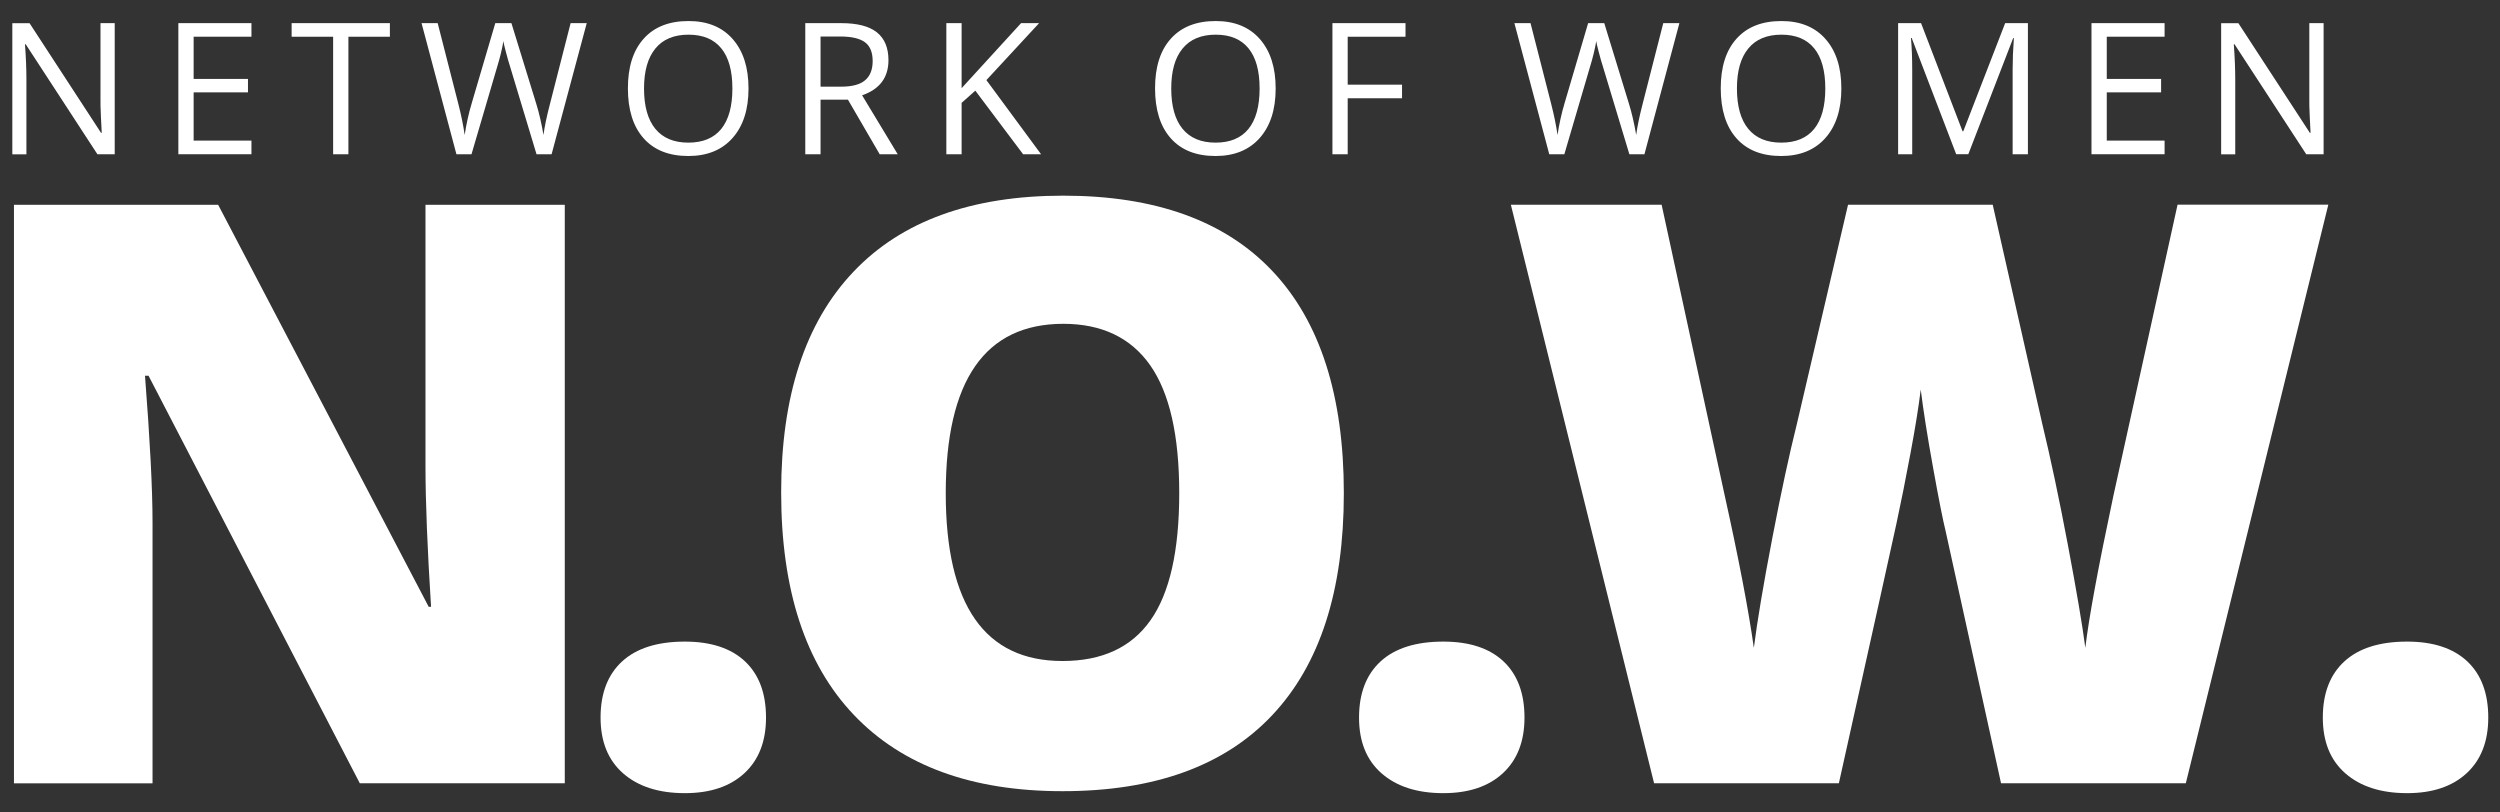 <?xml version="1.0" encoding="utf-8"?>
<!-- Generator: Adobe Illustrator 23.0.4, SVG Export Plug-In . SVG Version: 6.00 Build 0)  -->
<svg version="1.1" id="Layer_1" xmlns="http://www.w3.org/2000/svg" xmlns:xlink="http://www.w3.org/1999/xlink" x="0px" y="0px"
	 viewBox="0 0 381.39 123.91" style="enable-background:new 0 0 381.39 123.91;" xml:space="preserve">
<rect x="0" y="0" width="381.39" height="123.91" fill="#333333" stroke="none"/>
<style type="text/css">
	.st0{fill:#FFFFFF;}
</style>
<g>
	<g>
		<path class="st0" d="M86.16,119.49H54.89L22.66,57.32h-0.54c0.76,9.78,1.15,17.24,1.15,22.4v39.78H2.13V31.24h31.15L65.4,92.57
			h0.36c-0.56-8.89-0.85-16.04-0.85-21.43v-39.9h21.25V119.49z"/>
		<path class="st0" d="M91.62,109.47c0-3.7,1.1-6.56,3.29-8.57c2.19-2.01,5.38-3.02,9.57-3.02c3.98,0,7.04,1.01,9.18,3.02
			c2.13,2.01,3.2,4.87,3.2,8.57c0,3.62-1.1,6.45-3.29,8.48c-2.19,2.03-5.22,3.05-9.09,3.05c-3.98,0-7.12-1.01-9.42-3.02
			C92.77,115.97,91.62,113.14,91.62,109.47z"/>
		<path class="st0" d="M205.01,75.24c0,14.85-3.64,26.14-10.93,33.87c-7.28,7.73-17.95,11.59-31.99,11.59
			c-13.84,0-24.46-3.88-31.84-11.65c-7.39-7.77-11.08-19.08-11.08-33.93c0-14.69,3.67-25.91,11.02-33.65
			c7.34-7.75,18.02-11.62,32.02-11.62c14.04,0,24.69,3.84,31.93,11.53C201.39,49.07,205.01,60.36,205.01,75.24z M144.28,75.24
			c0,17.06,5.94,25.6,17.81,25.6c6.04,0,10.51-2.07,13.43-6.22c2.92-4.14,4.38-10.6,4.38-19.38c0-8.81-1.48-15.32-4.44-19.53
			c-2.96-4.2-7.38-6.31-13.25-6.31C150.26,49.41,144.28,58.02,144.28,75.24z"/>
		<path class="st0" d="M207.33,109.47c0-3.7,1.1-6.56,3.29-8.57c2.19-2.01,5.38-3.02,9.57-3.02c3.98,0,7.04,1.01,9.18,3.02
			c2.13,2.01,3.2,4.87,3.2,8.57c0,3.62-1.1,6.45-3.29,8.48c-2.19,2.03-5.22,3.05-9.09,3.05c-3.98,0-7.12-1.01-9.42-3.02
			S207.33,113.14,207.33,109.47z"/>
		<path class="st0" d="M354.36,109.47c0-3.7,1.1-6.56,3.29-8.57c2.19-2.01,5.38-3.02,9.57-3.02c3.98,0,7.04,1.01,9.18,3.02
			c2.13,2.01,3.2,4.87,3.2,8.57c0,3.62-1.1,6.45-3.29,8.48c-2.19,2.03-5.22,3.05-9.09,3.05c-3.98,0-7.12-1.01-9.42-3.02
			S354.36,113.14,354.36,109.47z"/>
		<path class="st0" d="M333.46,119.49h-28.19l-8.45-38.45c-0.4-1.61-1.04-4.81-1.9-9.6c-0.87-4.79-1.5-8.79-1.9-12.01
			c-0.32,2.62-0.84,5.87-1.57,9.75c-0.72,3.88-1.44,7.45-2.14,10.71c-0.7,3.26-3.63,16.46-8.78,39.6h-28.19l-21.85-88.26h23
			l9.6,44.25c2.17,9.78,3.66,17.57,4.47,23.36c0.52-4.1,1.46-9.68,2.81-16.72c1.35-7.04,2.61-12.88,3.77-17.51l7.79-33.38H304
			l7.55,33.38c1.29,5.35,2.6,11.53,3.92,18.53s2.21,12.23,2.66,15.69c0.52-4.47,1.95-12.21,4.29-23.24l9.78-44.37h23L333.46,119.49z
			"/>
	</g>
	<g>
		<path class="st0" d="M17.51,23.53h-2.65L3.92,6.75H3.81c0.15,1.97,0.22,3.78,0.22,5.42v11.37H1.88v-20h2.63l10.9,16.72h0.11
			c-0.02-0.25-0.06-1.04-0.12-2.37c-0.06-1.34-0.09-2.29-0.07-2.87V3.53h2.17V23.53z"/>
		<path class="st0" d="M38.36,23.53H27.21v-20h11.15V5.6h-8.82v6.44h8.29v2.05h-8.29v7.36h8.82V23.53z"/>
		<path class="st0" d="M53.15,23.53h-2.33V5.6h-6.33V3.53h14.99V5.6h-6.33V23.53z"/>
		<path class="st0" d="M84.15,23.53h-2.3l-4.04-13.39c-0.19-0.59-0.41-1.34-0.64-2.24c-0.24-0.9-0.36-1.44-0.37-1.63
			c-0.2,1.2-0.52,2.52-0.96,3.95l-3.91,13.31h-2.3l-5.32-20h2.46l3.16,12.35c0.44,1.73,0.76,3.3,0.96,4.71
			c0.25-1.67,0.61-3.3,1.09-4.9l3.58-12.16h2.46L81.8,15.8c0.44,1.41,0.81,3.01,1.11,4.79c0.17-1.29,0.5-2.87,0.99-4.73l3.15-12.33
			h2.46L84.15,23.53z"/>
		<path class="st0" d="M114.19,13.5c0,3.2-0.81,5.72-2.43,7.55c-1.62,1.83-3.87,2.75-6.75,2.75c-2.95,0-5.22-0.9-6.82-2.7
			c-1.6-1.8-2.4-4.34-2.4-7.63c0-3.26,0.8-5.78,2.41-7.57c1.6-1.79,3.88-2.69,6.84-2.69c2.87,0,5.12,0.91,6.73,2.74
			C113.38,7.78,114.19,10.29,114.19,13.5z M98.25,13.5c0,2.71,0.58,4.76,1.73,6.16c1.15,1.4,2.83,2.1,5.03,2.1
			c2.22,0,3.89-0.7,5.02-2.09c1.13-1.4,1.7-3.45,1.7-6.17c0-2.69-0.56-4.73-1.69-6.12c-1.13-1.39-2.79-2.09-5-2.09
			c-2.22,0-3.9,0.7-5.05,2.1C98.83,8.8,98.25,10.83,98.25,13.5z"/>
		<path class="st0" d="M125.18,15.21v8.32h-2.33v-20h5.49c2.45,0,4.27,0.47,5.44,1.41c1.17,0.94,1.76,2.35,1.76,4.24
			c0,2.65-1.34,4.43-4.02,5.36l5.43,8.99h-2.75l-4.84-8.32H125.18z M125.18,13.22h3.19c1.64,0,2.85-0.33,3.61-0.98
			c0.77-0.65,1.15-1.63,1.15-2.93c0-1.32-0.39-2.28-1.17-2.86c-0.78-0.58-2.03-0.88-3.76-0.88h-3.02V13.22z"/>
		<path class="st0" d="M158.82,23.53h-2.74l-7.29-9.7l-2.09,1.86v7.84h-2.33v-20h2.33v9.92l9.07-9.92h2.75l-8.04,8.69L158.82,23.53z
			"/>
		<path class="st0" d="M194.61,13.5c0,3.2-0.81,5.72-2.43,7.55c-1.62,1.83-3.87,2.75-6.75,2.75c-2.95,0-5.22-0.9-6.82-2.7
			c-1.6-1.8-2.4-4.34-2.4-7.63c0-3.26,0.8-5.78,2.41-7.57c1.61-1.79,3.88-2.69,6.84-2.69c2.87,0,5.12,0.91,6.73,2.74
			C193.8,7.78,194.61,10.29,194.61,13.5z M178.68,13.5c0,2.71,0.58,4.76,1.73,6.16c1.15,1.4,2.83,2.1,5.03,2.1
			c2.22,0,3.89-0.7,5.02-2.09c1.13-1.4,1.7-3.45,1.7-6.17c0-2.69-0.56-4.73-1.69-6.12c-1.13-1.39-2.79-2.09-5-2.09
			c-2.22,0-3.9,0.7-5.05,2.1C179.25,8.8,178.68,10.83,178.68,13.5z"/>
		<path class="st0" d="M205.6,23.53h-2.33v-20h11.15V5.6h-8.82v7.32h8.29v2.07h-8.29V23.53z"/>
		<path class="st0" d="M250.87,23.53h-2.3l-4.04-13.39c-0.19-0.59-0.41-1.34-0.64-2.24c-0.24-0.9-0.36-1.44-0.37-1.63
			c-0.2,1.2-0.52,2.52-0.96,3.95l-3.91,13.31h-2.3l-5.32-20h2.46l3.16,12.35c0.44,1.73,0.76,3.3,0.96,4.71
			c0.25-1.67,0.61-3.3,1.09-4.9l3.58-12.16h2.46l3.76,12.27c0.44,1.41,0.81,3.01,1.11,4.79c0.17-1.29,0.5-2.87,0.98-4.73l3.15-12.33
			h2.46L250.87,23.53z"/>
		<path class="st0" d="M280.91,13.5c0,3.2-0.81,5.72-2.43,7.55c-1.62,1.83-3.87,2.75-6.75,2.75c-2.95,0-5.22-0.9-6.82-2.7
			c-1.6-1.8-2.4-4.34-2.4-7.63c0-3.26,0.8-5.78,2.41-7.57c1.61-1.79,3.88-2.69,6.84-2.69c2.87,0,5.12,0.91,6.73,2.74
			C280.11,7.78,280.91,10.29,280.91,13.5z M264.98,13.5c0,2.71,0.58,4.76,1.73,6.16c1.15,1.4,2.83,2.1,5.03,2.1
			c2.22,0,3.89-0.7,5.02-2.09s1.7-3.45,1.7-6.17c0-2.69-0.56-4.73-1.69-6.12c-1.13-1.39-2.79-2.09-5-2.09c-2.22,0-3.9,0.7-5.05,2.1
			C265.55,8.8,264.98,10.83,264.98,13.5z"/>
		<path class="st0" d="M298.43,23.53L291.64,5.8h-0.11c0.13,1.4,0.19,3.07,0.19,5.01v12.72h-2.15v-20h3.5l6.33,16.5h0.11l6.39-16.5
			h3.47v20h-2.33V10.64c0-1.48,0.06-3.08,0.19-4.82h-0.11l-6.84,17.7H298.43z"/>
		<path class="st0" d="M330.22,23.53h-11.15v-20h11.15V5.6h-8.82v6.44h8.29v2.05h-8.29v7.36h8.82V23.53z"/>
		<path class="st0" d="M354.48,23.53h-2.65L340.89,6.75h-0.11c0.15,1.97,0.22,3.78,0.22,5.42v11.37h-2.15v-20h2.63l10.9,16.72h0.11
			c-0.02-0.25-0.06-1.04-0.12-2.37c-0.06-1.34-0.09-2.29-0.07-2.87V3.53h2.18V23.53z"/>
	</g>
</g>
</svg>
